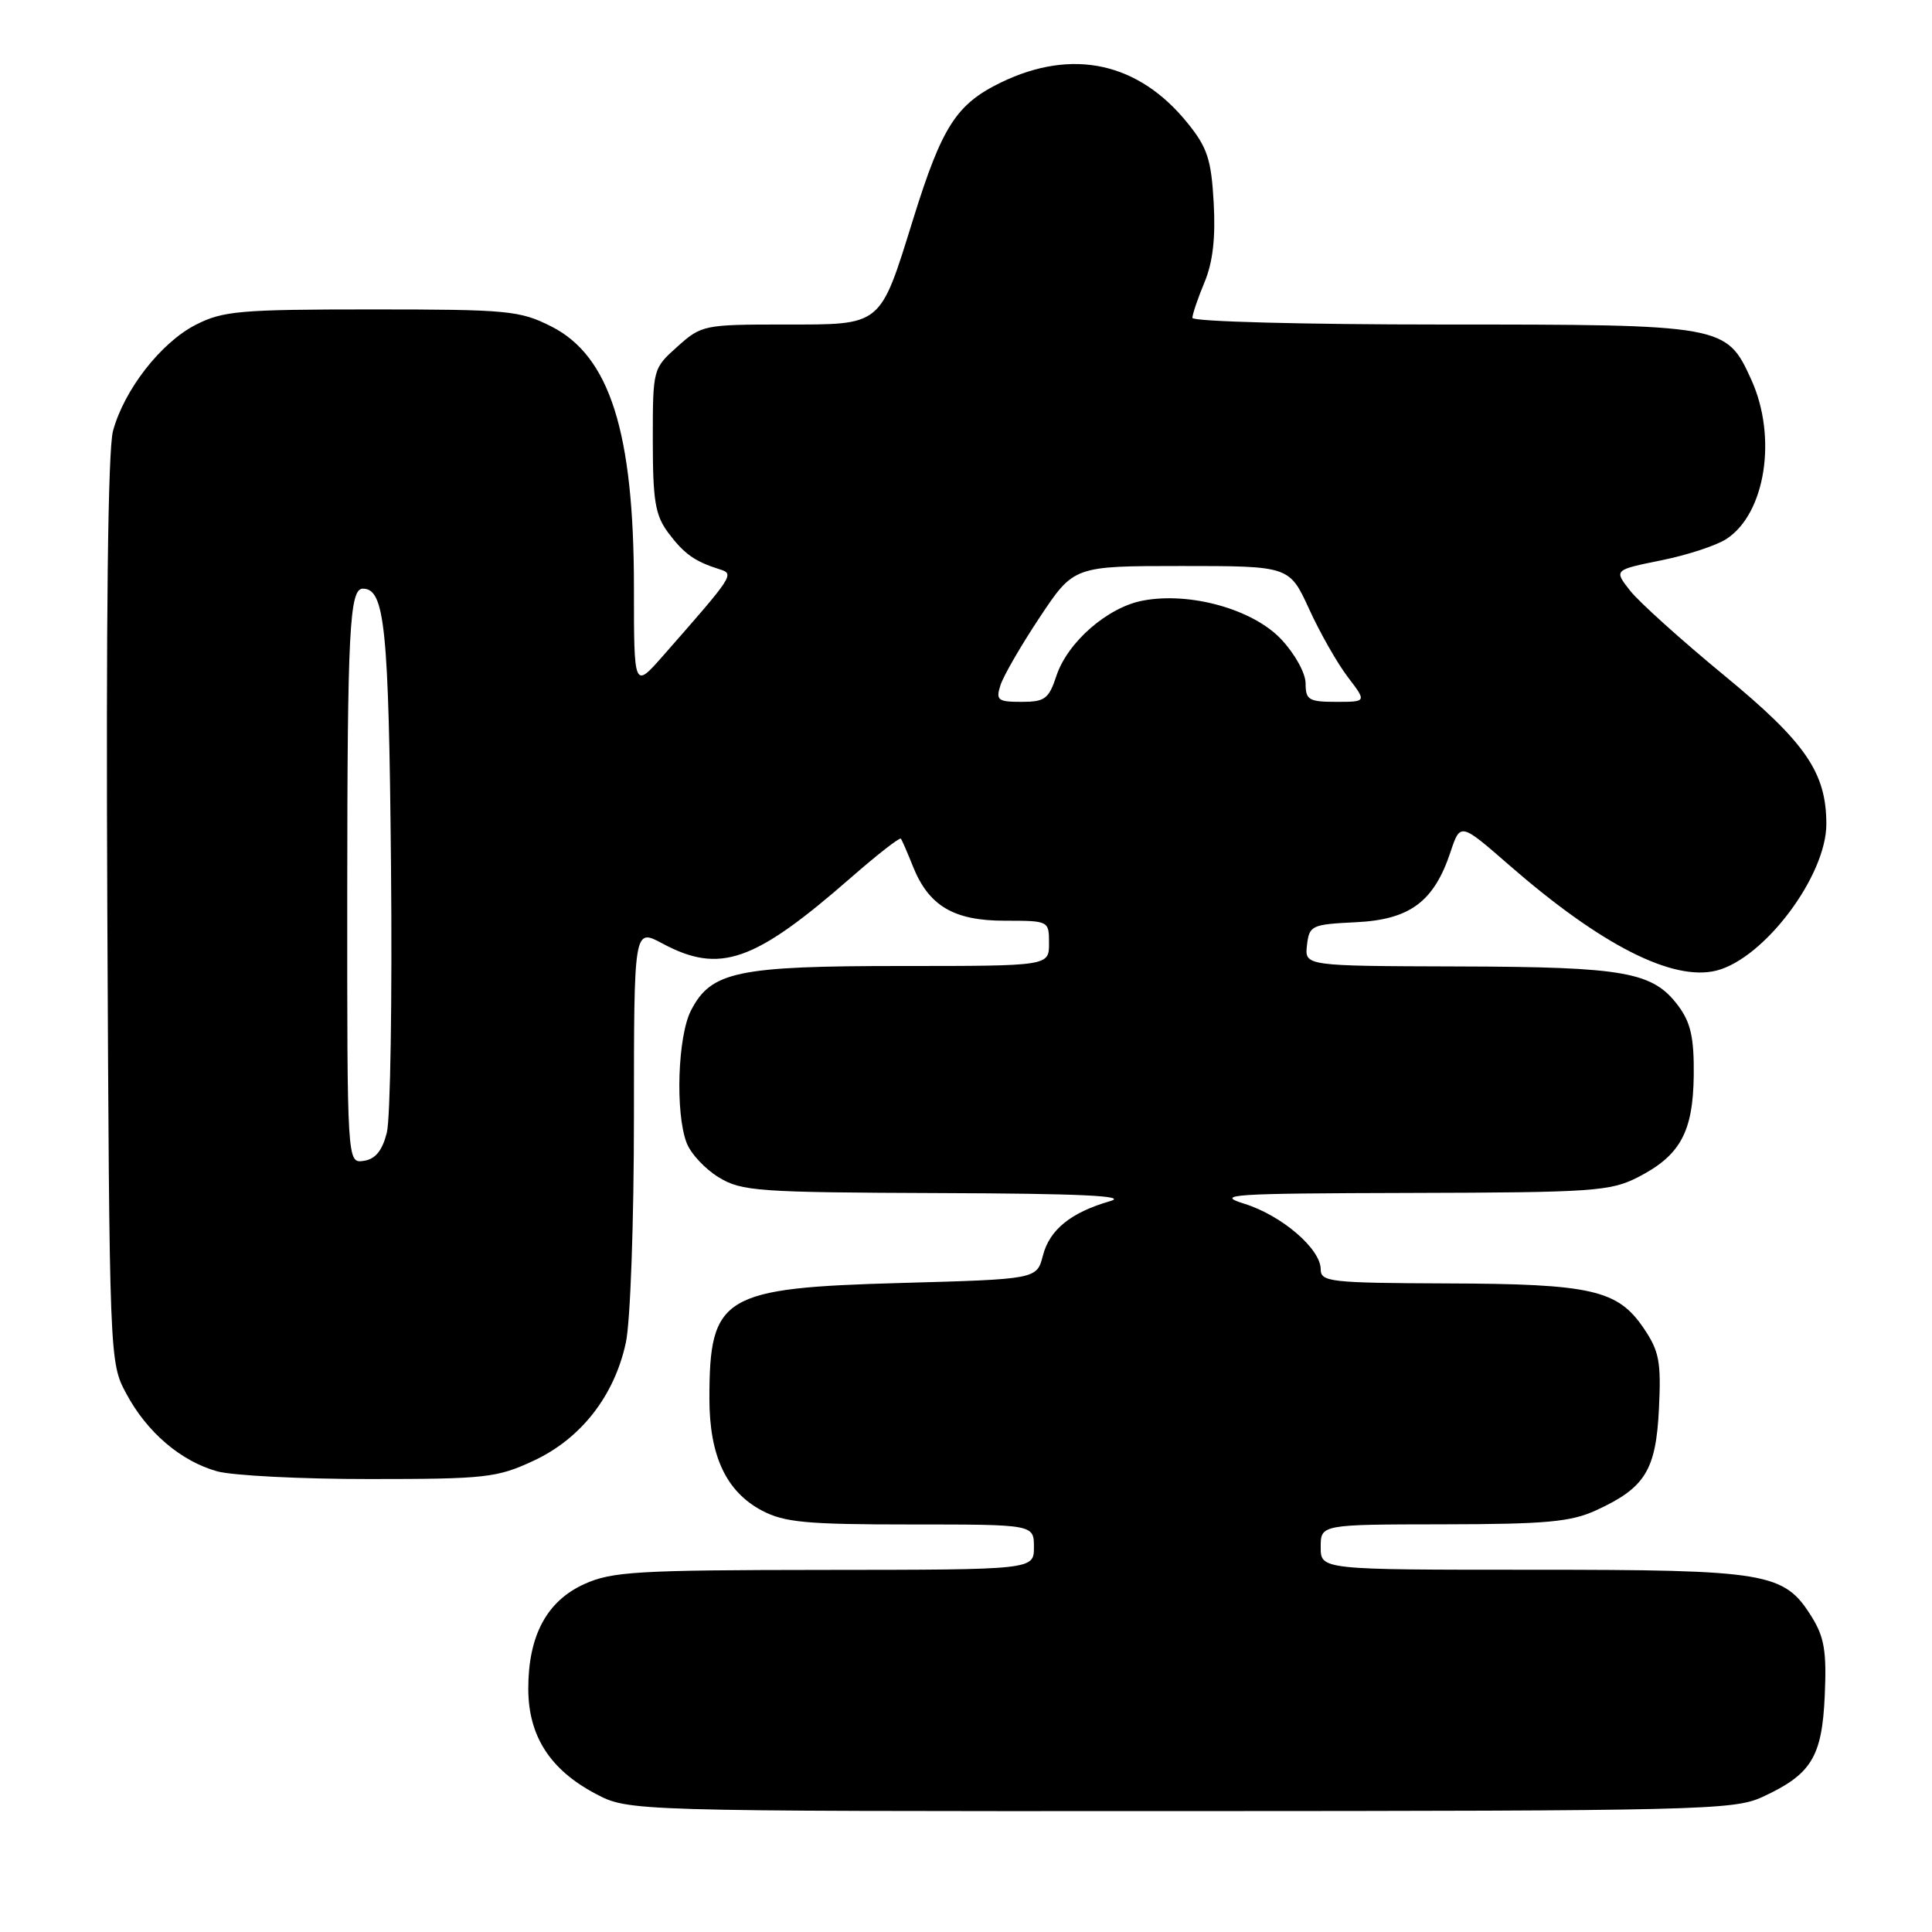 <?xml version="1.0" encoding="UTF-8" standalone="no"?>
<!DOCTYPE svg PUBLIC "-//W3C//DTD SVG 1.1//EN" "http://www.w3.org/Graphics/SVG/1.1/DTD/svg11.dtd" >
<svg xmlns="http://www.w3.org/2000/svg" xmlns:xlink="http://www.w3.org/1999/xlink" version="1.1" viewBox="0 0 256 256">
 <g >
 <path fill="currentColor"
d=" M 233.50 238.12 C 240.01 235.13 241.43 232.83 241.79 224.66 C 242.05 218.78 241.73 216.91 240.03 214.19 C 236.38 208.36 234.20 208.00 203.03 208.00 C 175.00 208.00 175.00 208.00 175.00 205.00 C 175.00 202.00 175.00 202.00 191.25 201.98 C 204.87 201.96 208.15 201.66 211.50 200.12 C 217.99 197.14 219.42 194.83 219.82 186.66 C 220.12 180.44 219.86 179.04 217.80 176.00 C 214.35 170.91 210.90 170.12 191.75 170.06 C 176.26 170.00 175.00 169.86 175.00 168.19 C 175.00 165.48 169.83 161.04 164.87 159.50 C 160.93 158.27 163.06 158.13 186.79 158.07 C 211.09 158.01 213.38 157.85 217.03 155.99 C 222.64 153.12 224.34 150.01 224.43 142.48 C 224.48 137.54 224.04 135.52 222.41 133.32 C 219.03 128.77 215.41 128.12 193.18 128.06 C 172.87 128.00 172.87 128.00 173.18 125.25 C 173.49 122.62 173.77 122.49 179.66 122.20 C 186.81 121.86 190.00 119.49 192.19 112.92 C 193.50 108.99 193.50 108.99 199.97 114.63 C 212.12 125.22 221.63 130.06 227.43 128.61 C 233.77 127.01 242.00 116.06 242.00 109.20 C 242.00 102.37 239.25 98.37 228.47 89.50 C 222.80 84.83 217.19 79.78 216.00 78.27 C 213.84 75.52 213.84 75.52 220.11 74.25 C 223.55 73.56 227.45 72.28 228.77 71.41 C 233.94 68.03 235.51 57.92 232.06 50.32 C 228.75 43.04 228.52 43.00 191.05 43.00 C 172.75 43.00 158.00 42.61 158.00 42.12 C 158.00 41.64 158.72 39.52 159.60 37.41 C 160.71 34.76 161.08 31.50 160.82 26.85 C 160.50 21.13 159.98 19.54 157.36 16.31 C 150.86 8.25 142.10 6.35 132.65 10.92 C 126.72 13.80 124.83 16.73 121.01 29.00 C 116.54 43.36 116.98 43.00 103.96 43.00 C 93.30 43.00 92.95 43.07 89.77 45.92 C 86.51 48.83 86.50 48.87 86.50 58.34 C 86.50 66.37 86.82 68.28 88.55 70.60 C 90.64 73.39 92.06 74.40 95.34 75.43 C 97.35 76.06 97.25 76.20 87.86 86.89 C 84.00 91.28 84.00 91.28 84.00 77.85 C 84.00 57.25 80.80 47.17 73.04 43.25 C 68.87 41.15 67.30 41.00 49.25 41.00 C 31.81 41.00 29.53 41.20 25.95 43.03 C 21.33 45.38 16.44 51.66 14.97 57.12 C 14.30 59.59 14.04 82.05 14.22 120.72 C 14.50 180.19 14.51 180.52 16.71 184.62 C 19.46 189.78 23.95 193.61 28.78 194.96 C 30.83 195.52 39.92 195.99 49.00 195.98 C 64.34 195.98 65.86 195.81 70.69 193.56 C 76.98 190.64 81.41 184.96 82.93 177.90 C 83.53 175.10 84.00 161.93 84.00 147.95 C 84.00 123.00 84.00 123.00 87.74 125.00 C 95.38 129.10 99.92 127.51 112.79 116.26 C 116.26 113.23 119.22 110.92 119.37 111.13 C 119.53 111.33 120.24 112.98 120.96 114.78 C 123.06 120.04 126.37 122.00 133.13 122.00 C 138.99 122.00 139.00 122.01 139.00 125.00 C 139.00 128.00 139.00 128.00 119.47 128.00 C 97.67 128.00 94.23 128.73 91.57 133.87 C 89.80 137.28 89.46 147.45 90.98 151.43 C 91.51 152.84 93.42 154.90 95.23 156.00 C 98.26 157.85 100.37 158.00 124.50 158.09 C 143.13 158.15 149.54 158.46 147.12 159.15 C 141.90 160.65 139.07 162.94 138.19 166.37 C 137.38 169.50 137.38 169.50 119.39 170.00 C 95.73 170.66 94.00 171.70 94.00 185.32 C 94.00 192.93 96.23 197.66 100.98 200.17 C 103.95 201.73 106.89 202.00 120.73 202.00 C 137.00 202.00 137.00 202.00 137.00 205.00 C 137.00 208.00 137.00 208.00 109.25 208.02 C 84.41 208.04 81.07 208.24 77.42 209.90 C 72.45 212.15 70.00 216.73 70.00 223.75 C 70.00 230.00 72.87 234.49 78.91 237.68 C 83.31 240.00 83.31 240.00 156.41 239.98 C 225.19 239.96 229.74 239.85 233.50 238.12 Z  M 46.01 118.32 C 46.03 83.52 46.31 78.00 48.08 78.00 C 50.99 78.00 51.51 83.07 51.81 114.62 C 51.98 132.29 51.73 148.26 51.25 150.12 C 50.64 152.49 49.73 153.60 48.19 153.82 C 46.00 154.14 46.00 154.14 46.01 118.32 Z  M 132.57 90.78 C 132.96 89.56 135.30 85.51 137.78 81.78 C 142.29 75.00 142.29 75.00 156.57 75.00 C 170.85 75.00 170.85 75.00 173.47 80.71 C 174.90 83.85 177.21 87.90 178.59 89.71 C 181.10 93.00 181.10 93.00 177.05 93.00 C 173.43 93.00 173.00 92.74 173.00 90.57 C 173.00 89.20 171.58 86.63 169.75 84.69 C 166.01 80.73 157.69 78.40 151.45 79.58 C 146.78 80.45 141.46 85.08 139.98 89.55 C 138.97 92.61 138.45 93.00 135.36 93.00 C 132.21 93.00 131.93 92.78 132.57 90.78 Z "/>
</g>
</svg>